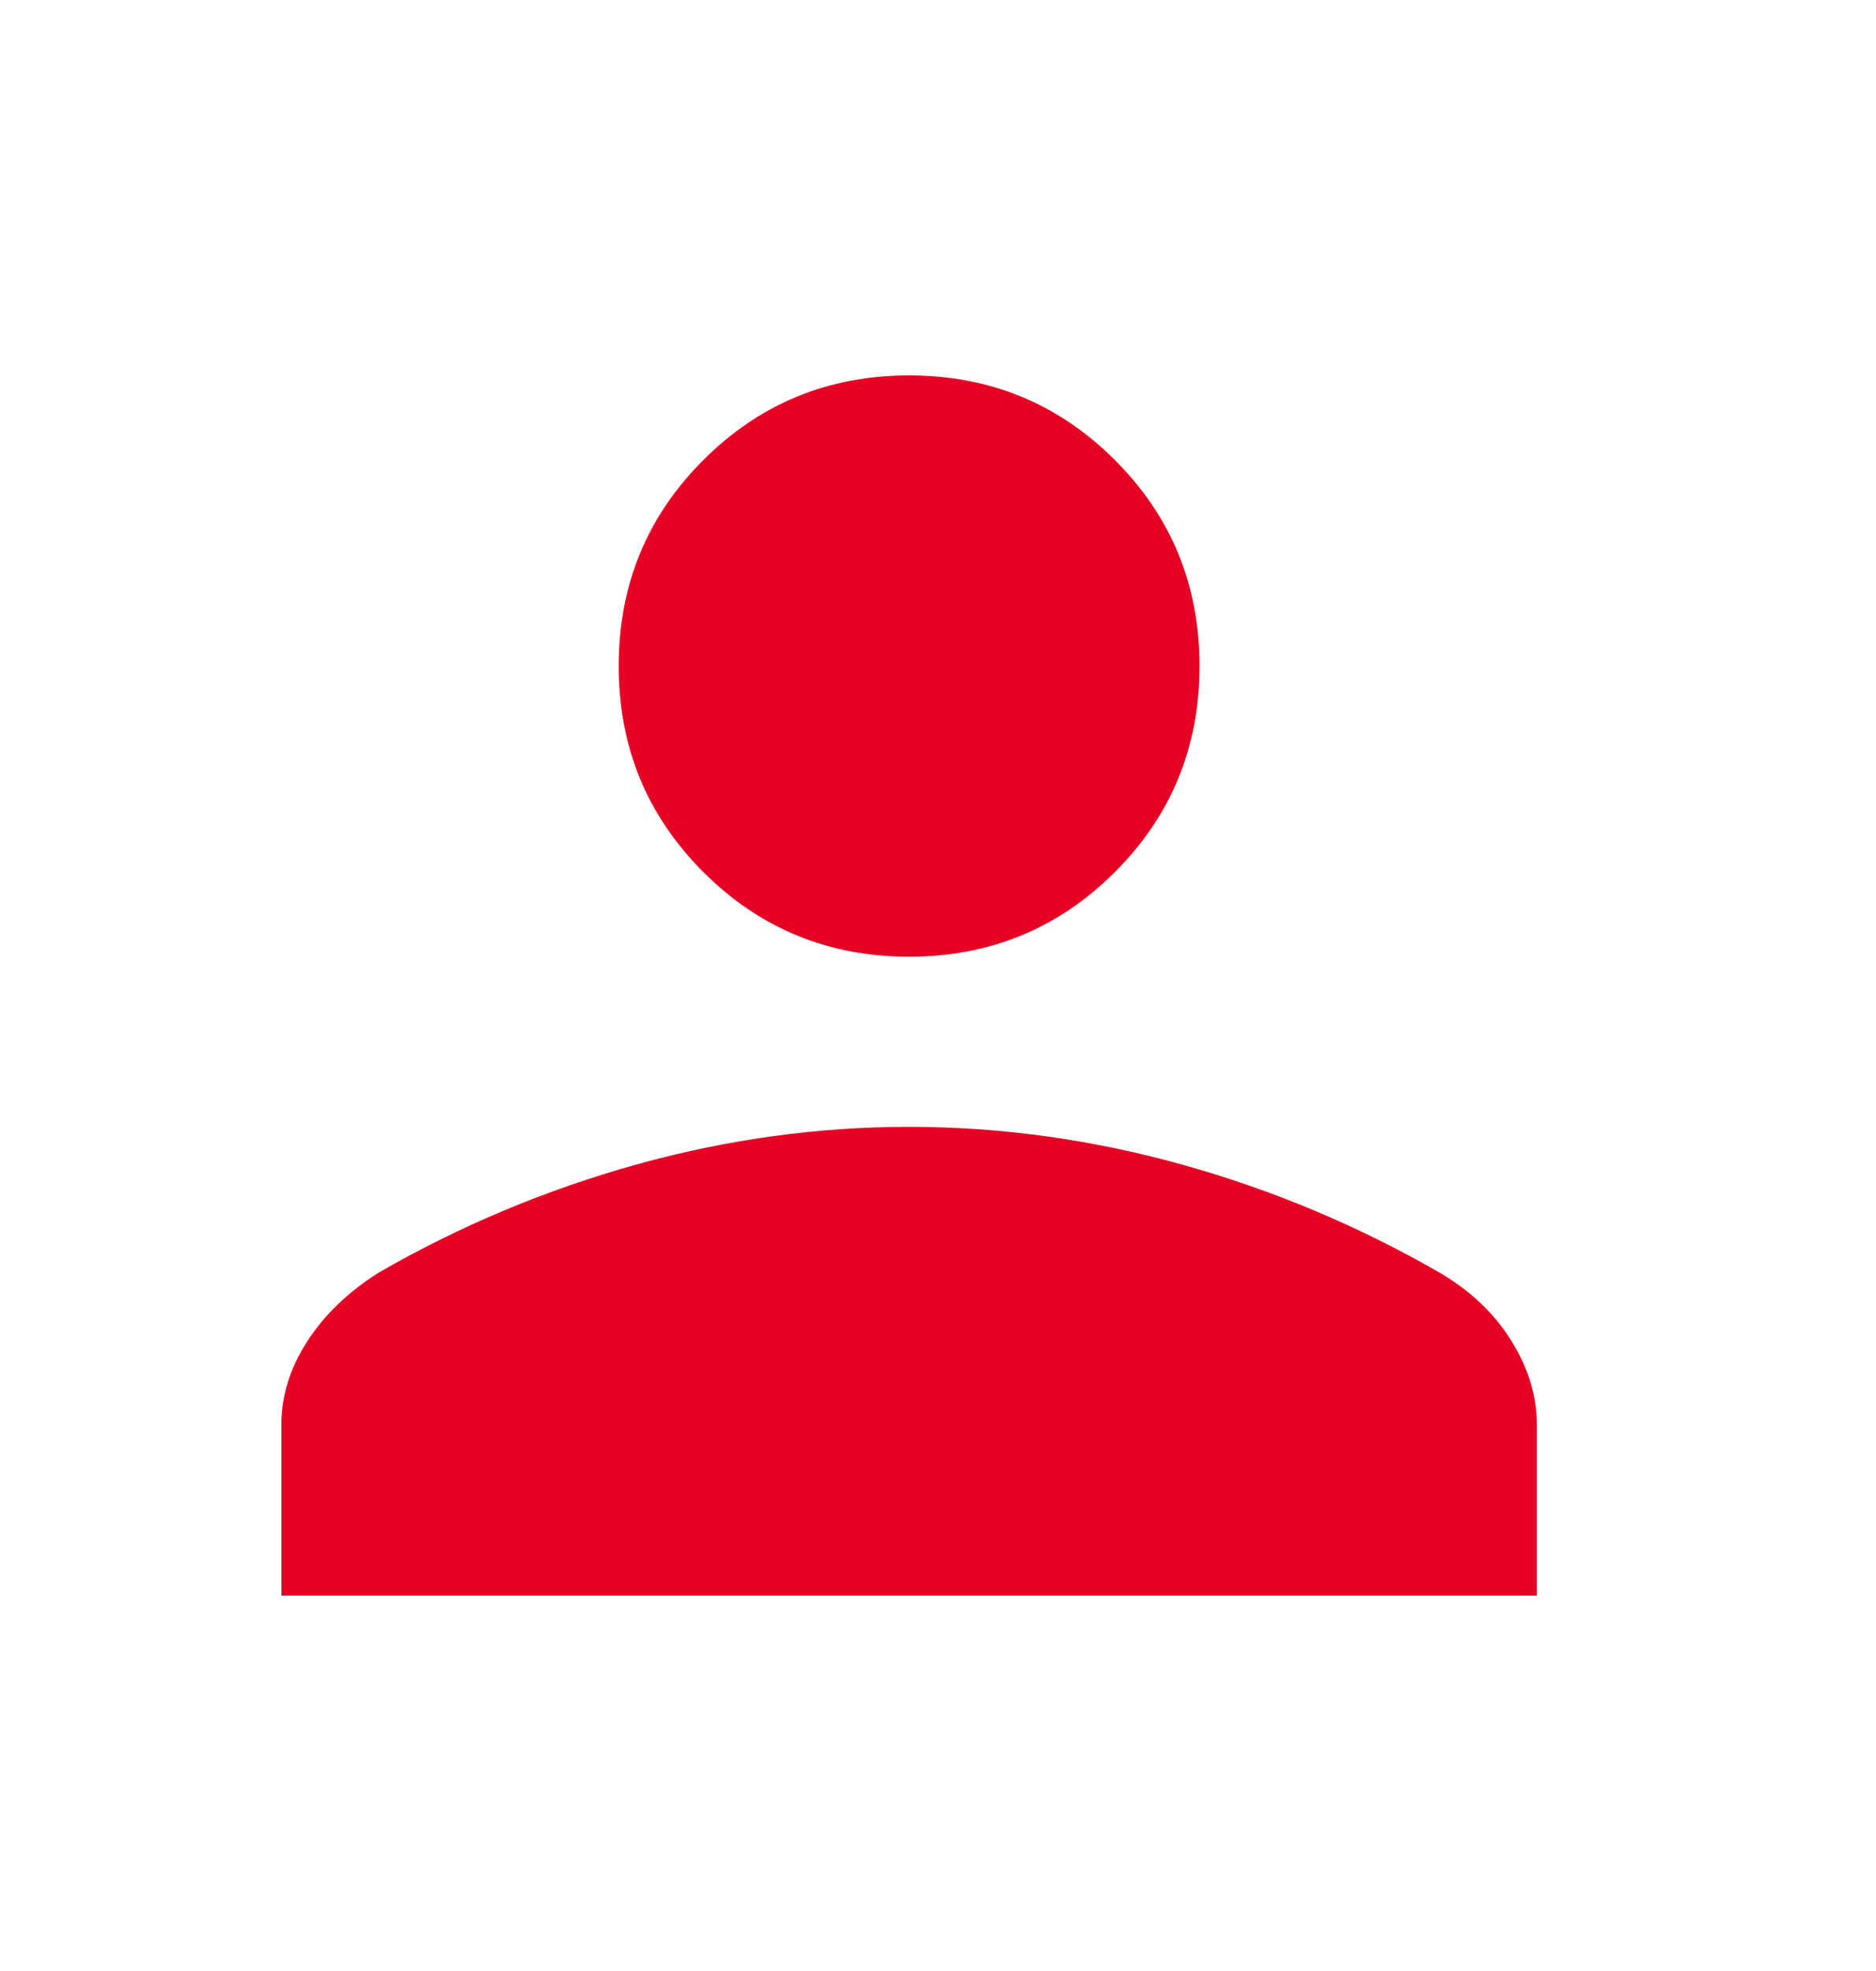 <svg width="20" height="21" viewBox="0 0 20 21" fill="none" xmlns="http://www.w3.org/2000/svg">
<path d="M9.692 10.193C8.831 10.193 8.099 9.892 7.498 9.291C6.896 8.689 6.596 7.958 6.596 7.096C6.596 6.235 6.896 5.503 7.498 4.902C8.099 4.301 8.831 4 9.692 4C10.553 4 11.285 4.301 11.886 4.902C12.488 5.503 12.788 6.235 12.788 7.096C12.788 7.958 12.488 8.689 11.886 9.291C11.285 9.892 10.553 10.193 9.692 10.193ZM3 17V15.179C3 14.873 3.091 14.578 3.274 14.294C3.456 14.011 3.711 13.765 4.039 13.558C4.91 13.057 5.827 12.674 6.79 12.406C7.753 12.139 8.72 12.006 9.692 12.006C10.664 12.006 11.631 12.139 12.594 12.406C13.557 12.674 14.474 13.057 15.345 13.558C15.673 13.749 15.928 13.99 16.11 14.282C16.293 14.574 16.384 14.873 16.384 15.179V17H3Z" fill="#E60024"/>
</svg>
